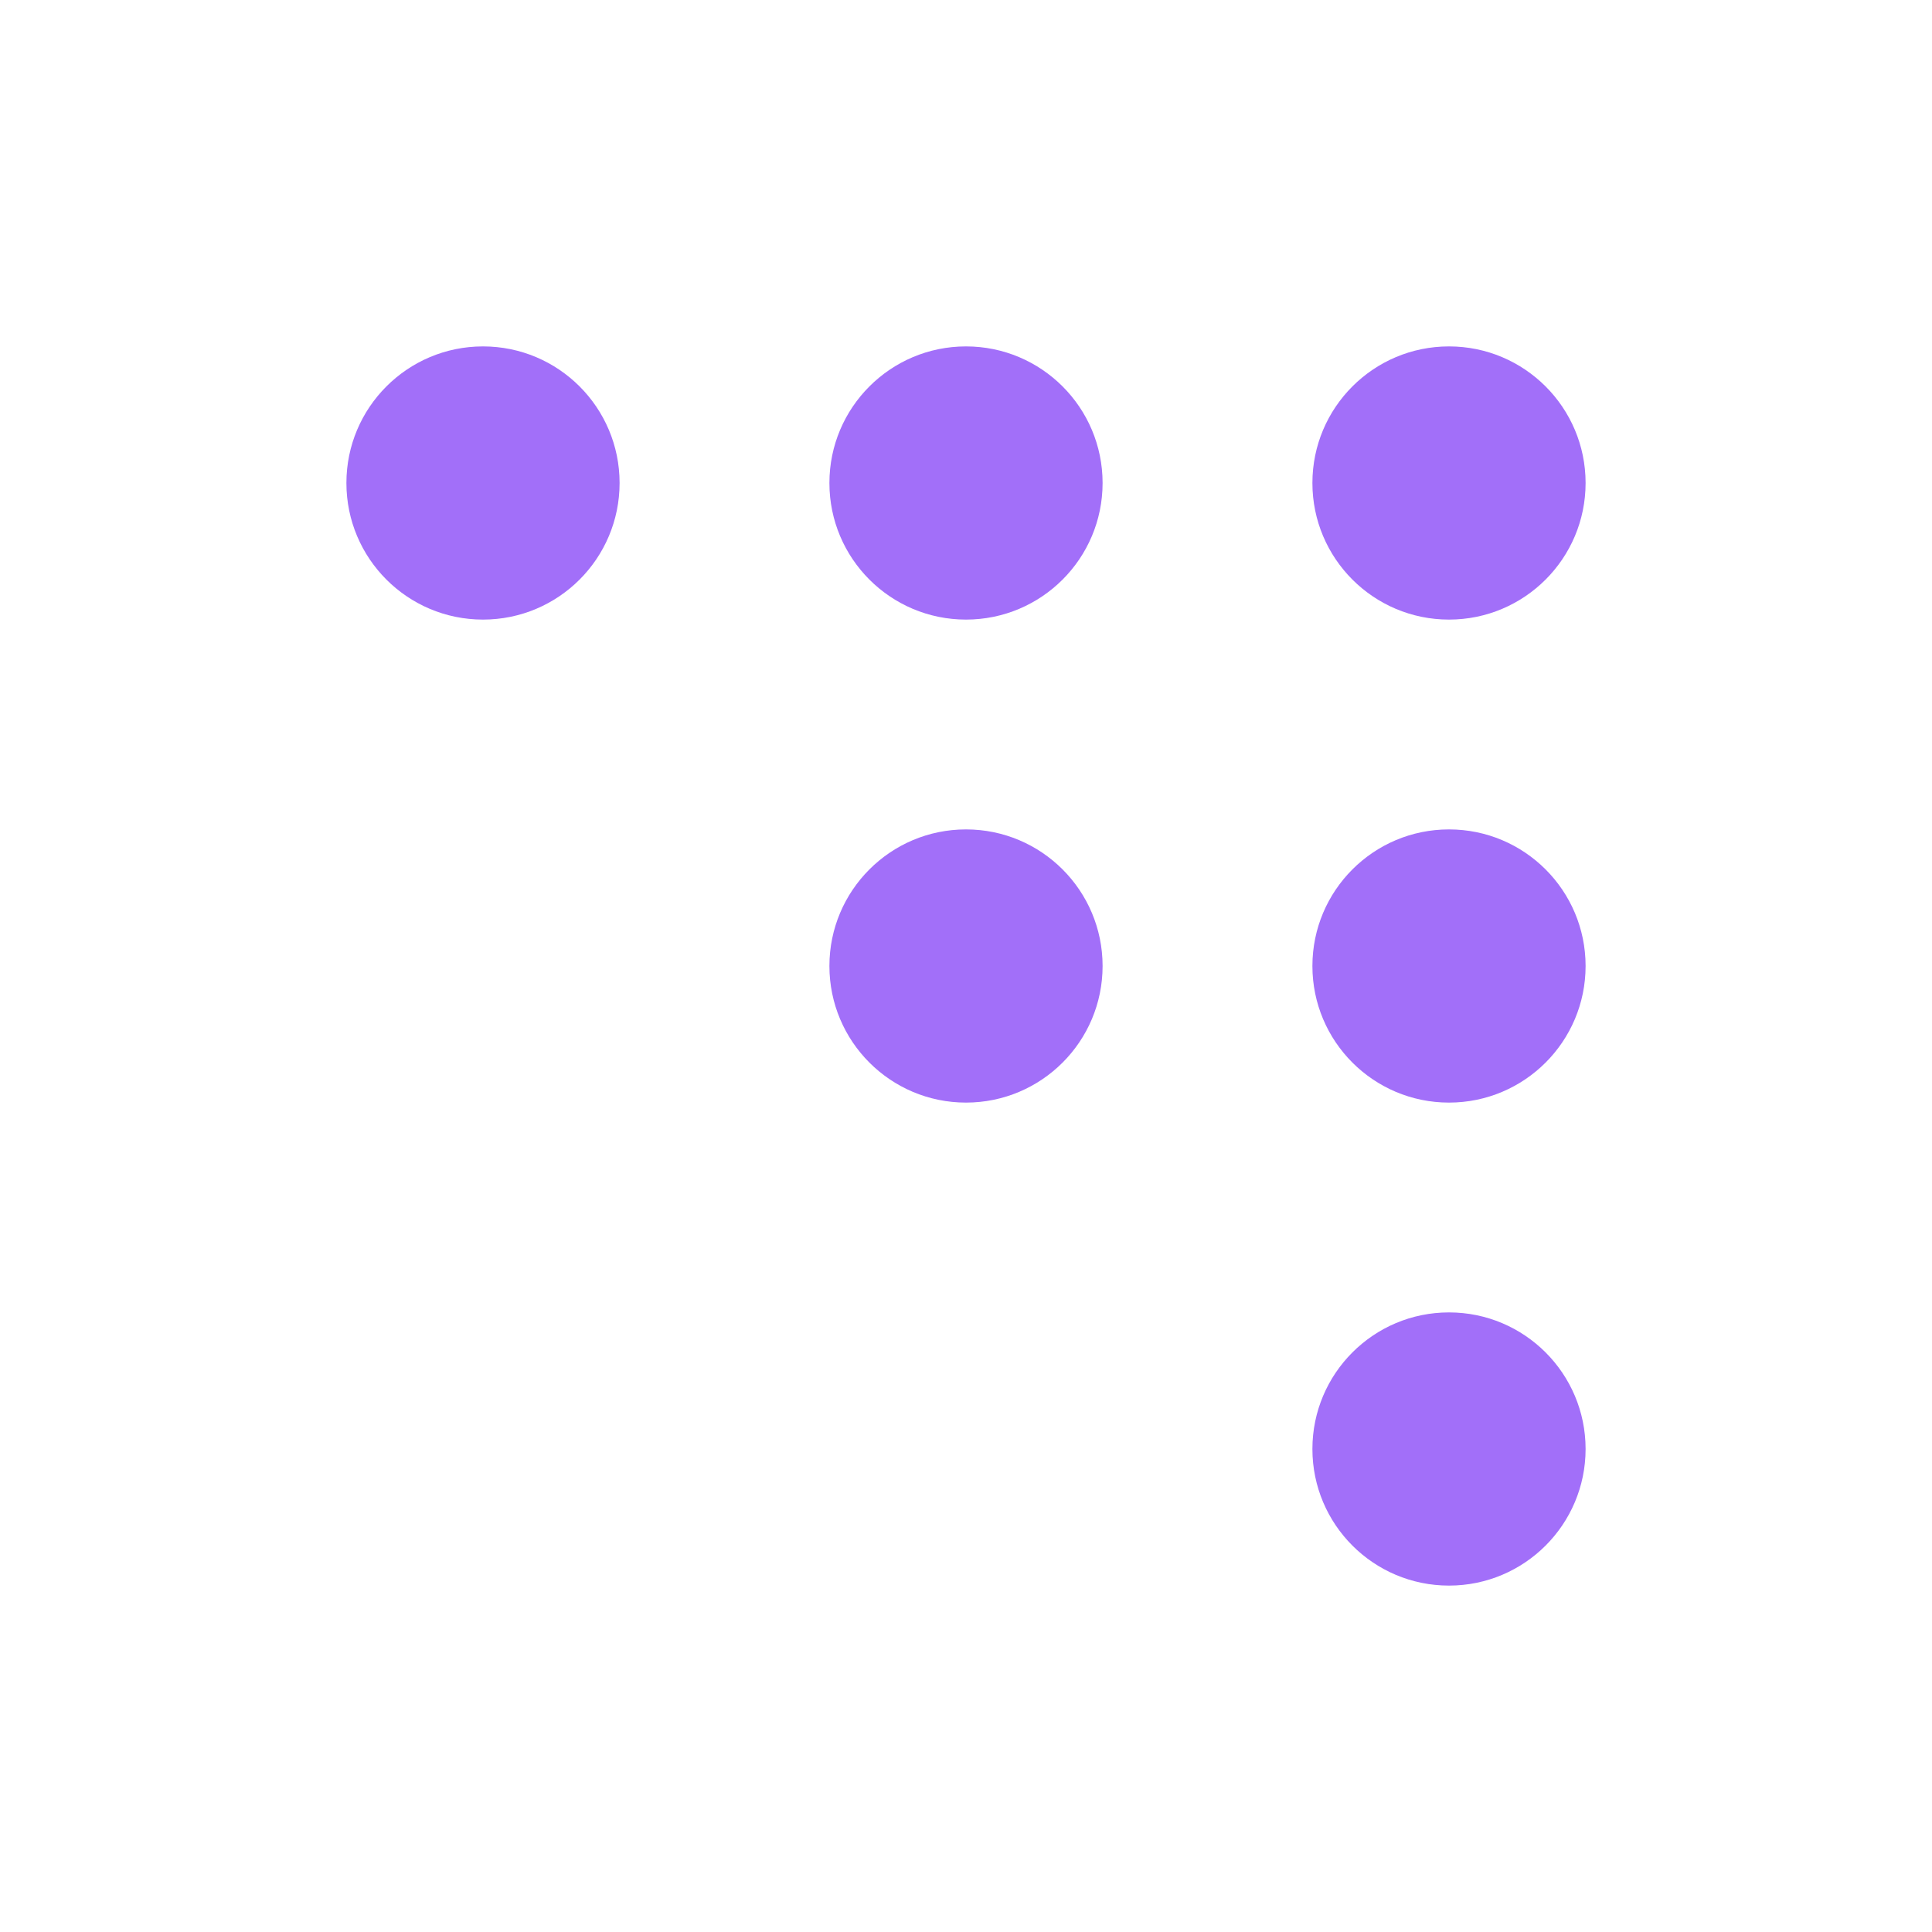 <svg viewBox="0 0 20 20" width="30" height="30" xmlns="http://www.w3.org/2000/svg"><circle cx="5" cy="5" r="1.414" fill="#A26FF9"/><circle cx="10" cy="5" r="1.414" fill="#A26FF9"/><circle cx="15" cy="5" r="1.414" fill="#A26FF9"/><circle cx="10" cy="10" r="1.414" fill="#A26FF9"/><circle cx="15" cy="10" r="1.414" fill="#A26FF9"/><circle cx="15" cy="15" r="1.414" fill="#A26FF9"/></svg>